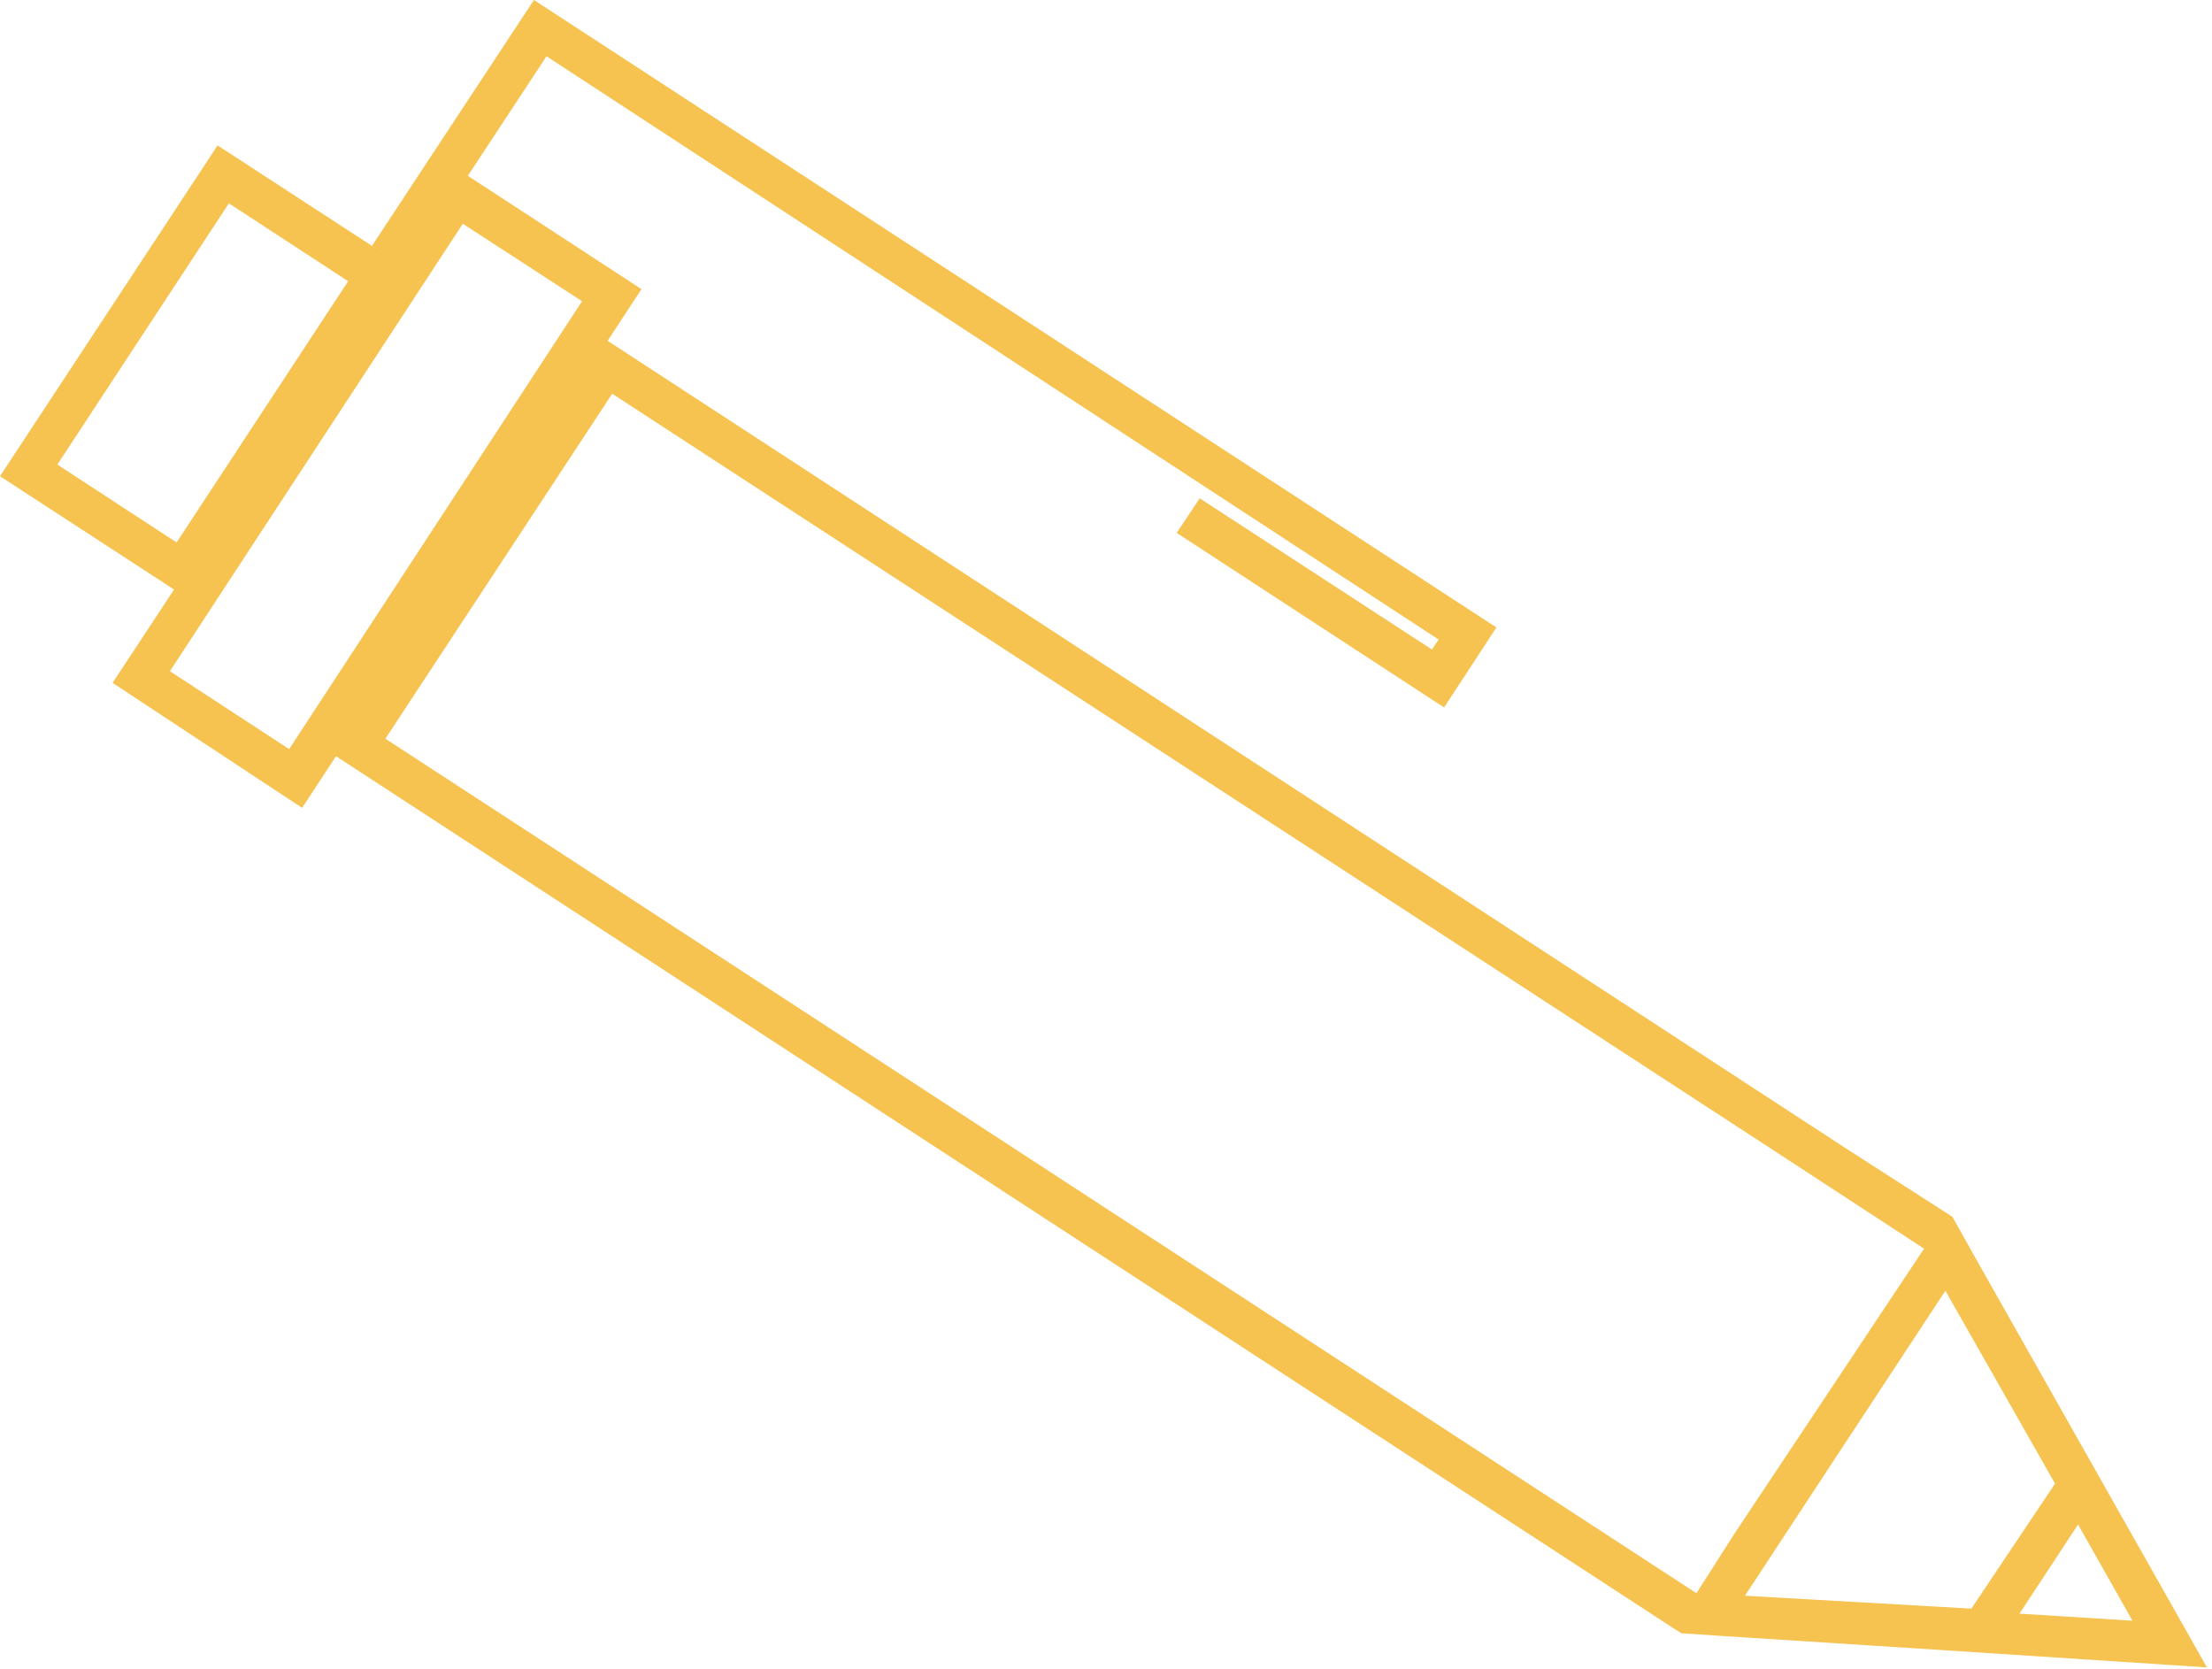 <svg width="114" height="86" viewBox="0 0 114 86" fill="none" xmlns="http://www.w3.org/2000/svg">
<path d="M113.739 85.918L101.598 64.449L100.627 62.71L100.304 62.496L95.387 59.34L31.314 17.561L33.061 14.899L24.111 9.06L28.165 2.898L74.144 32.955L73.799 33.47L61.83 25.677L60.644 27.459L74.424 36.454L77.12 32.332L27.518 0L19.172 12.667L20.186 13.332L11.214 7.493L0 24.539L8.971 30.378L5.801 35.187L15.571 41.628L17.317 38.966L48.567 59.34L86.243 83.9L86.652 84.158L88.572 84.287L100.261 85.038L113.739 85.918ZM109.901 83.514L104.078 83.149L107.097 78.554L109.901 83.514ZM2.955 23.938L11.797 10.477L17.943 14.491L9.101 27.952L2.955 23.938ZM14.902 38.601L8.756 34.586L23.852 11.529L29.998 15.522L14.902 38.601ZM87.429 82.097L52.513 59.34L19.862 38.064L31.551 20.288L91.505 59.34L99.161 64.342L89.348 79.091L87.429 82.097ZM89.93 82.226L94.61 75.098L100.261 66.51L105.911 76.45L101.598 82.891L89.93 82.226Z" fill="#F6C250"/>
</svg>
